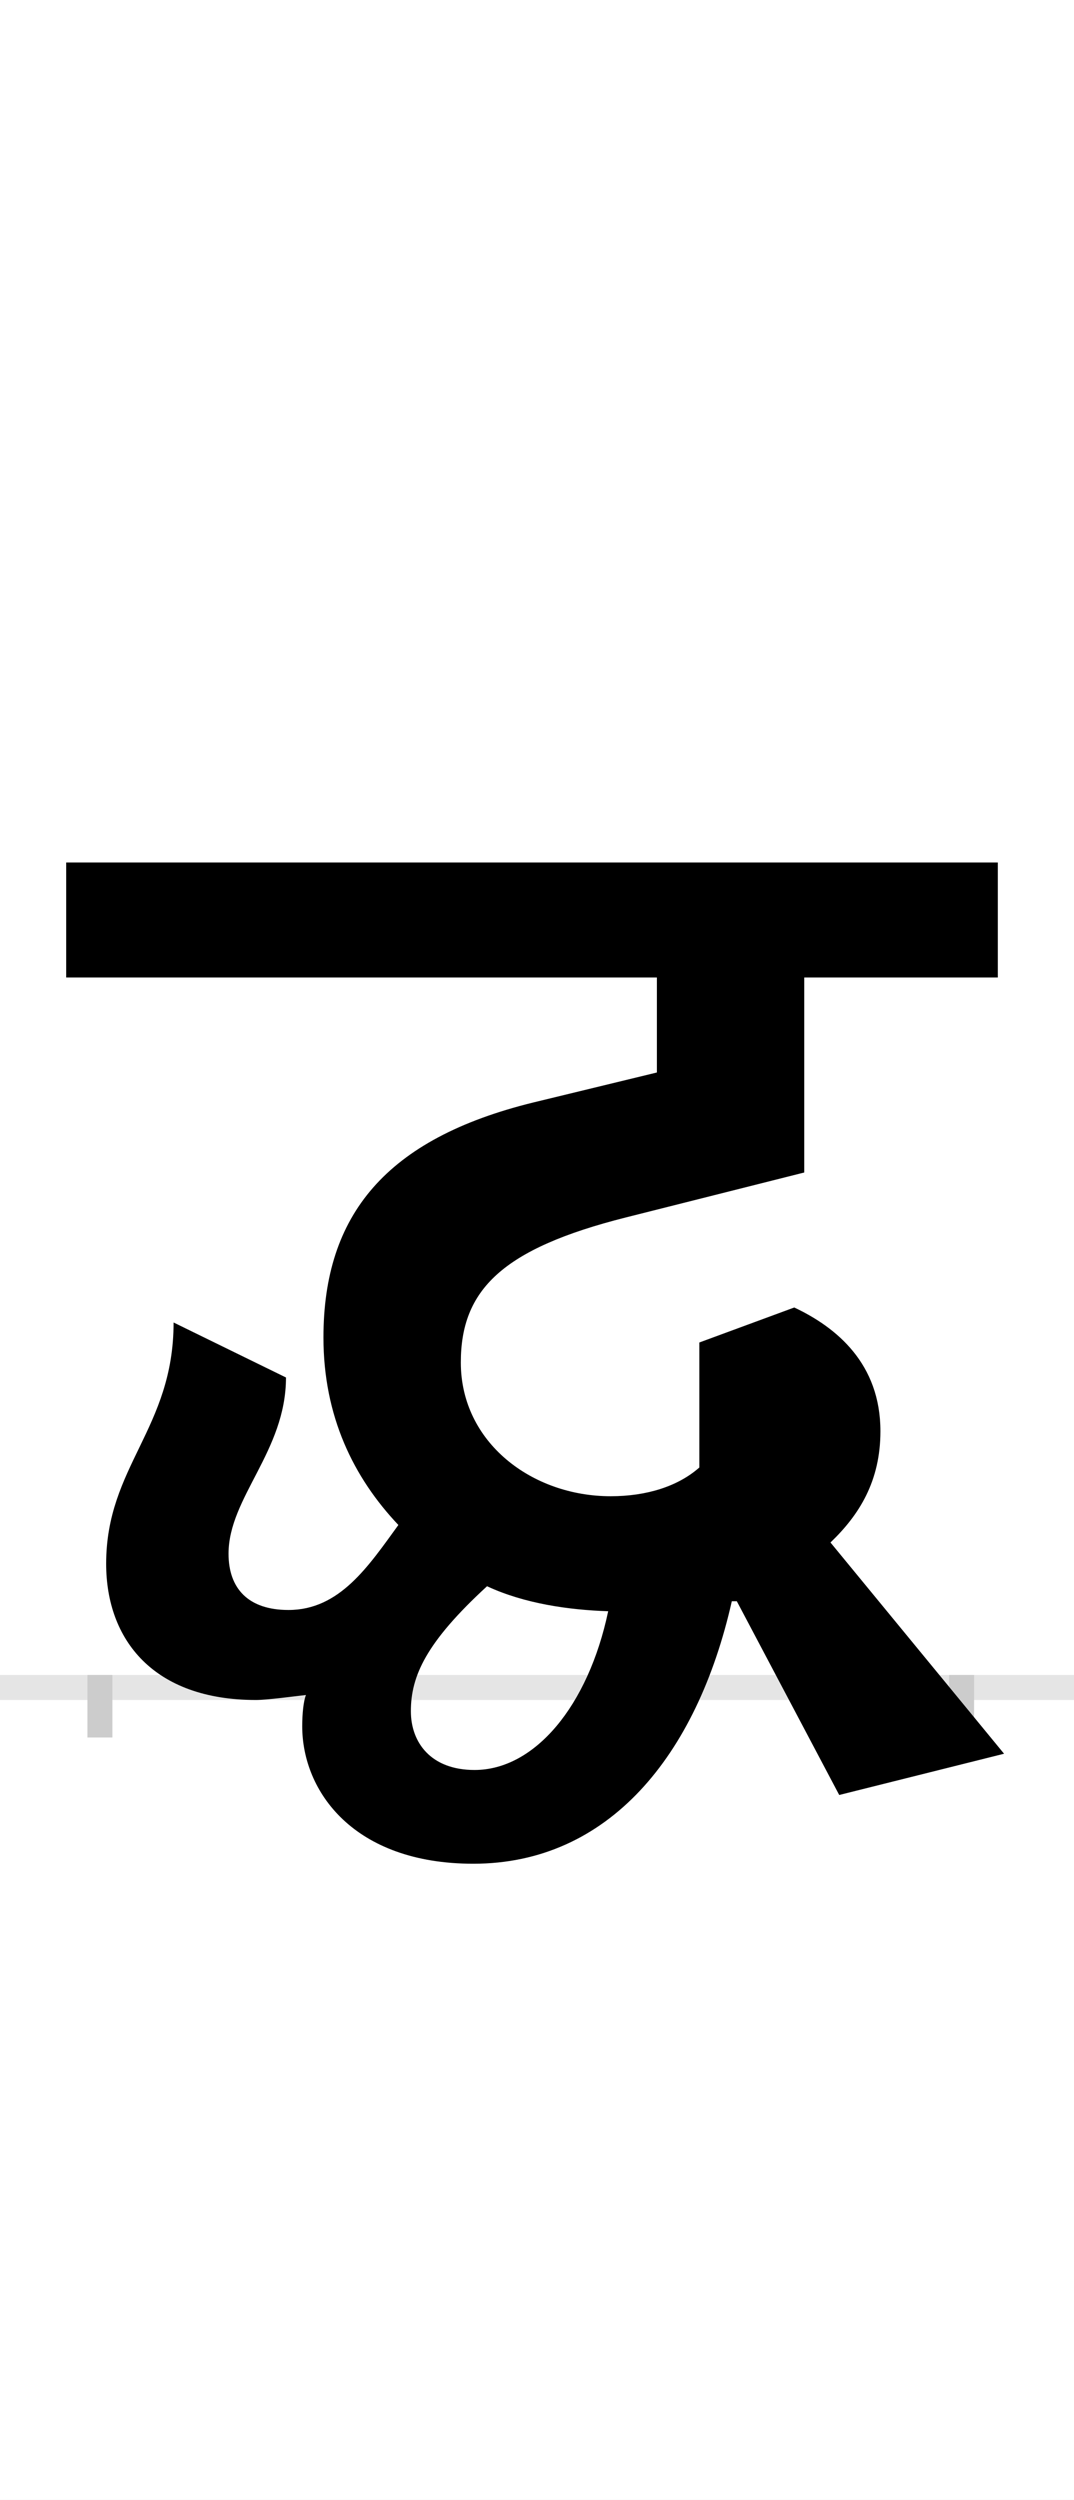 <?xml version="1.0" encoding="UTF-8"?>
<svg height="200.0" version="1.1" width="86.0" xmlns="http://www.w3.org/2000/svg" xmlns:xlink="http://www.w3.org/1999/xlink">
 <rect width="100%" height="100%" fill="#808080" stroke="none"/>
 <path d="M0,0 l86,0 l0,200 l-86,0 Z M0,0" fill="rgb(255,255,255)" transform="matrix(1,0,0,-1,0.0,200.0)"/>
 <path d="M0,0 l86,0" fill="none" stroke="rgb(229,229,229)" stroke-width="2" transform="matrix(1,0,0,-1,0.0,135.0)"/>
 <path d="M0,1 l0,-5" fill="none" stroke="rgb(204,204,204)" stroke-width="2" transform="matrix(1,0,0,-1,8.0,135.0)"/>
 <path d="M0,1 l0,-5" fill="none" stroke="rgb(204,204,204)" stroke-width="2" transform="matrix(1,0,0,-1,77.0,135.0)"/>
 <path d="M510,69 l82,-155 l132,33 l-139,169 c23,22,40,49,40,89 c0,54,-35,83,-69,99 l-76,-28 l0,-100 c-17,-15,-42,-23,-71,-23 c-63,0,-120,43,-120,107 c0,58,33,91,132,116 l143,36 l0,156 l155,0 l0,92 l-746,0 l0,-92 l473,0 l0,-76 l-99,-24 c-118,-29,-168,-90,-168,-188 c0,-63,24,-112,60,-150 c-24,-33,-47,-68,-88,-68 c-32,0,-48,17,-48,45 c0,45,46,82,46,141 l-90,44 c0,-85,-54,-115,-54,-193 c0,-61,38,-109,120,-109 c9,0,31,3,40,4 c-2,-5,-3,-15,-3,-25 c0,-52,41,-110,137,-110 c108,0,179,86,207,210 Z M300,-66 c-35,0,-51,22,-51,47 c0,28,12,55,61,100 c30,-14,66,-19,97,-20 c-16,-76,-59,-127,-107,-127 Z M300,-66" fill="rgb(0,0,0)" transform="matrix(0.1,0.0,0.0,-0.1,8.0,135.0)"/>
</svg>